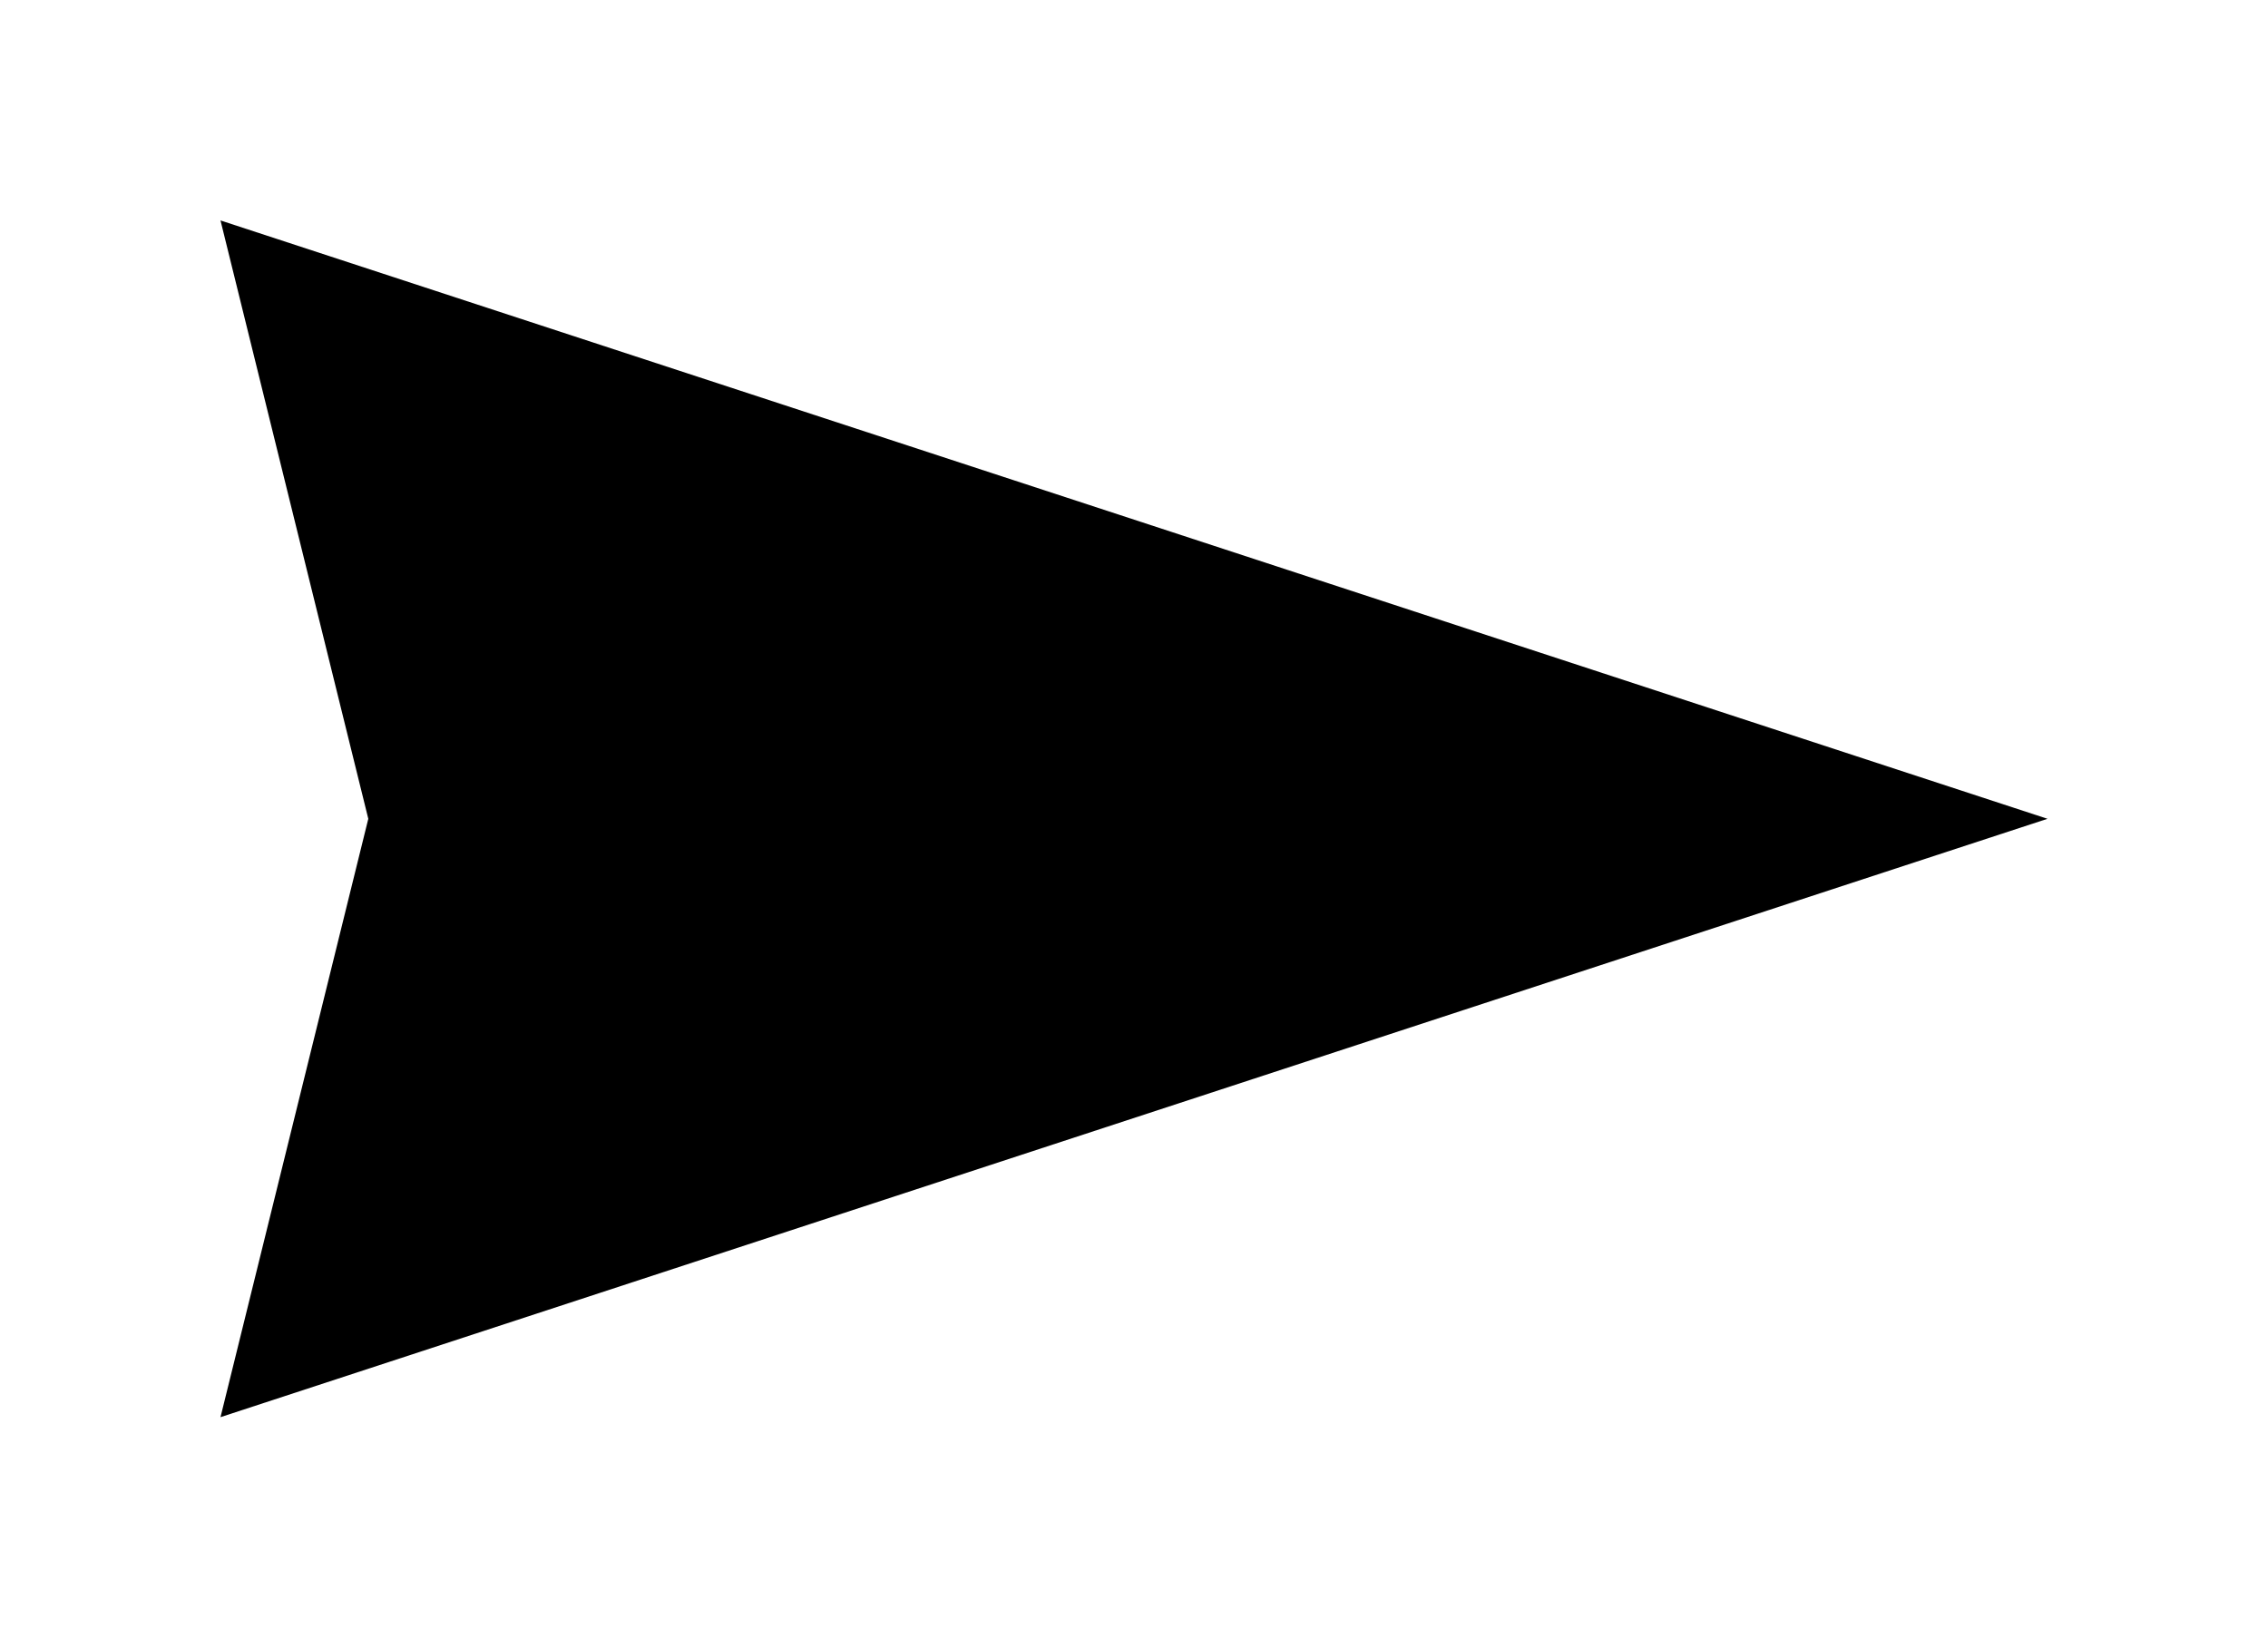 <svg viewBox="0 0 18 13" xmlns="http://www.w3.org/2000/svg" fill-rule="evenodd" clip-rule="evenodd" stroke-linejoin="round" stroke-miterlimit="2"><path d="M16.25 6.5l-14.5 4.75L2.923 6.5 1.75 1.75l14.5 4.75z"/></svg>